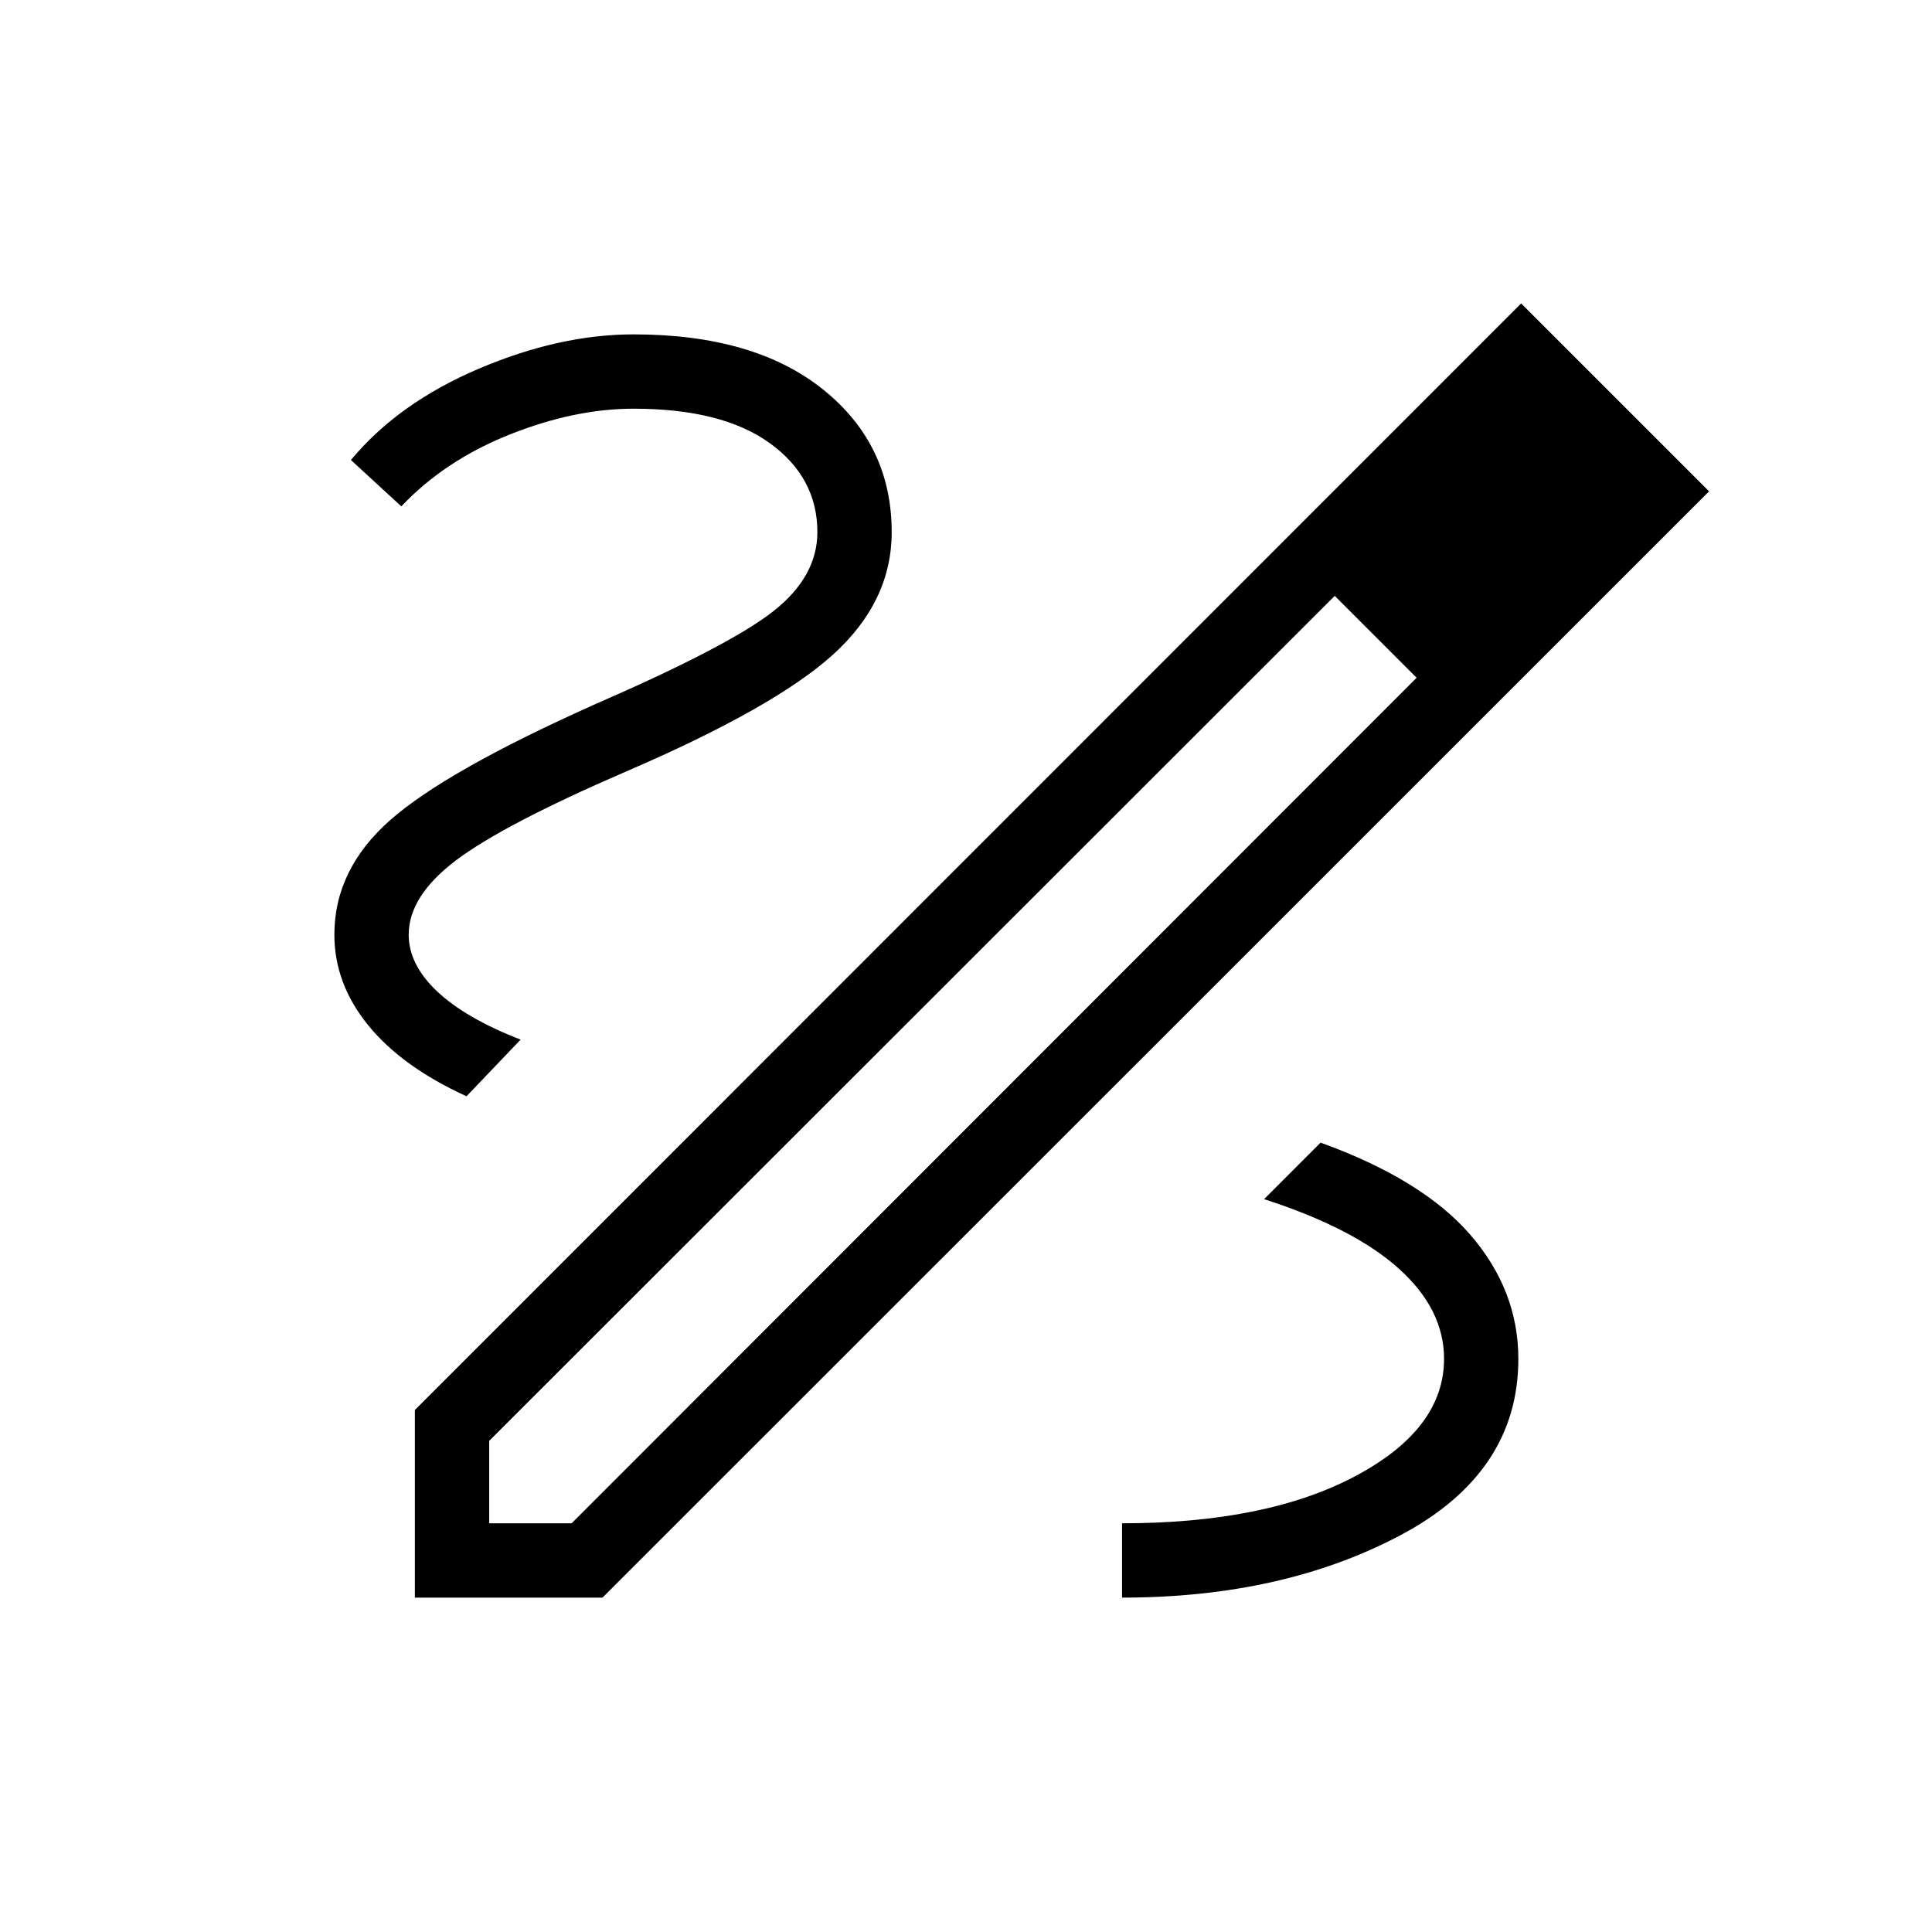 <svg xmlns="http://www.w3.org/2000/svg" height="24" viewBox="0 -960 960 960" width="24"><path d="M206.15-166.15v-93.23l549.7-549.85 93.38 93.38-549.85 549.7h-93.23Zm36.93-36.93h40.96l419.88-420.15-19.84-20.85-20.85-19.84-420.15 419.88v40.96Zm553.73-513.04-40.69-40.69 40.69 40.69Zm-112.73 72.04-20.85-19.84 40.69 40.69-19.84-20.85Zm70.38 359.27q0-33.96-23.79-61.54-23.79-27.57-74.48-45.88l-28.07 28.08q44.65 14.42 67.03 34.59 22.39 20.18 22.39 44.75 0 34.89-44.12 58.31-44.11 23.42-115.88 23.42v36.93q79.96 0 138.44-31.06 58.48-31.06 58.48-87.6ZM231.81-415.27l26.88-28.15q-27.27-10.58-41.44-23.93-14.17-13.34-14.17-28.23 0-19.15 23.48-36.9t83.94-43.9q74.23-31.93 103.4-58.33 29.18-26.41 29.18-60.87 0-43.57-34.14-70.92-34.13-27.35-94.13-27.35-36.81 0-76.89 17.06-40.07 17.06-63.54 45.37l25.04 23.04q21.58-22.85 53.83-35.7 32.25-12.84 61.56-12.84 43.96 0 67.65 17.09 23.69 17.1 23.69 44.25 0 22.04-21.8 39.23-21.81 17.2-88.47 46.2-74.19 33.15-101.96 57.63-27.77 24.48-27.77 56.94 0 24.39 16.83 45.06t48.83 35.25Z"/></svg>